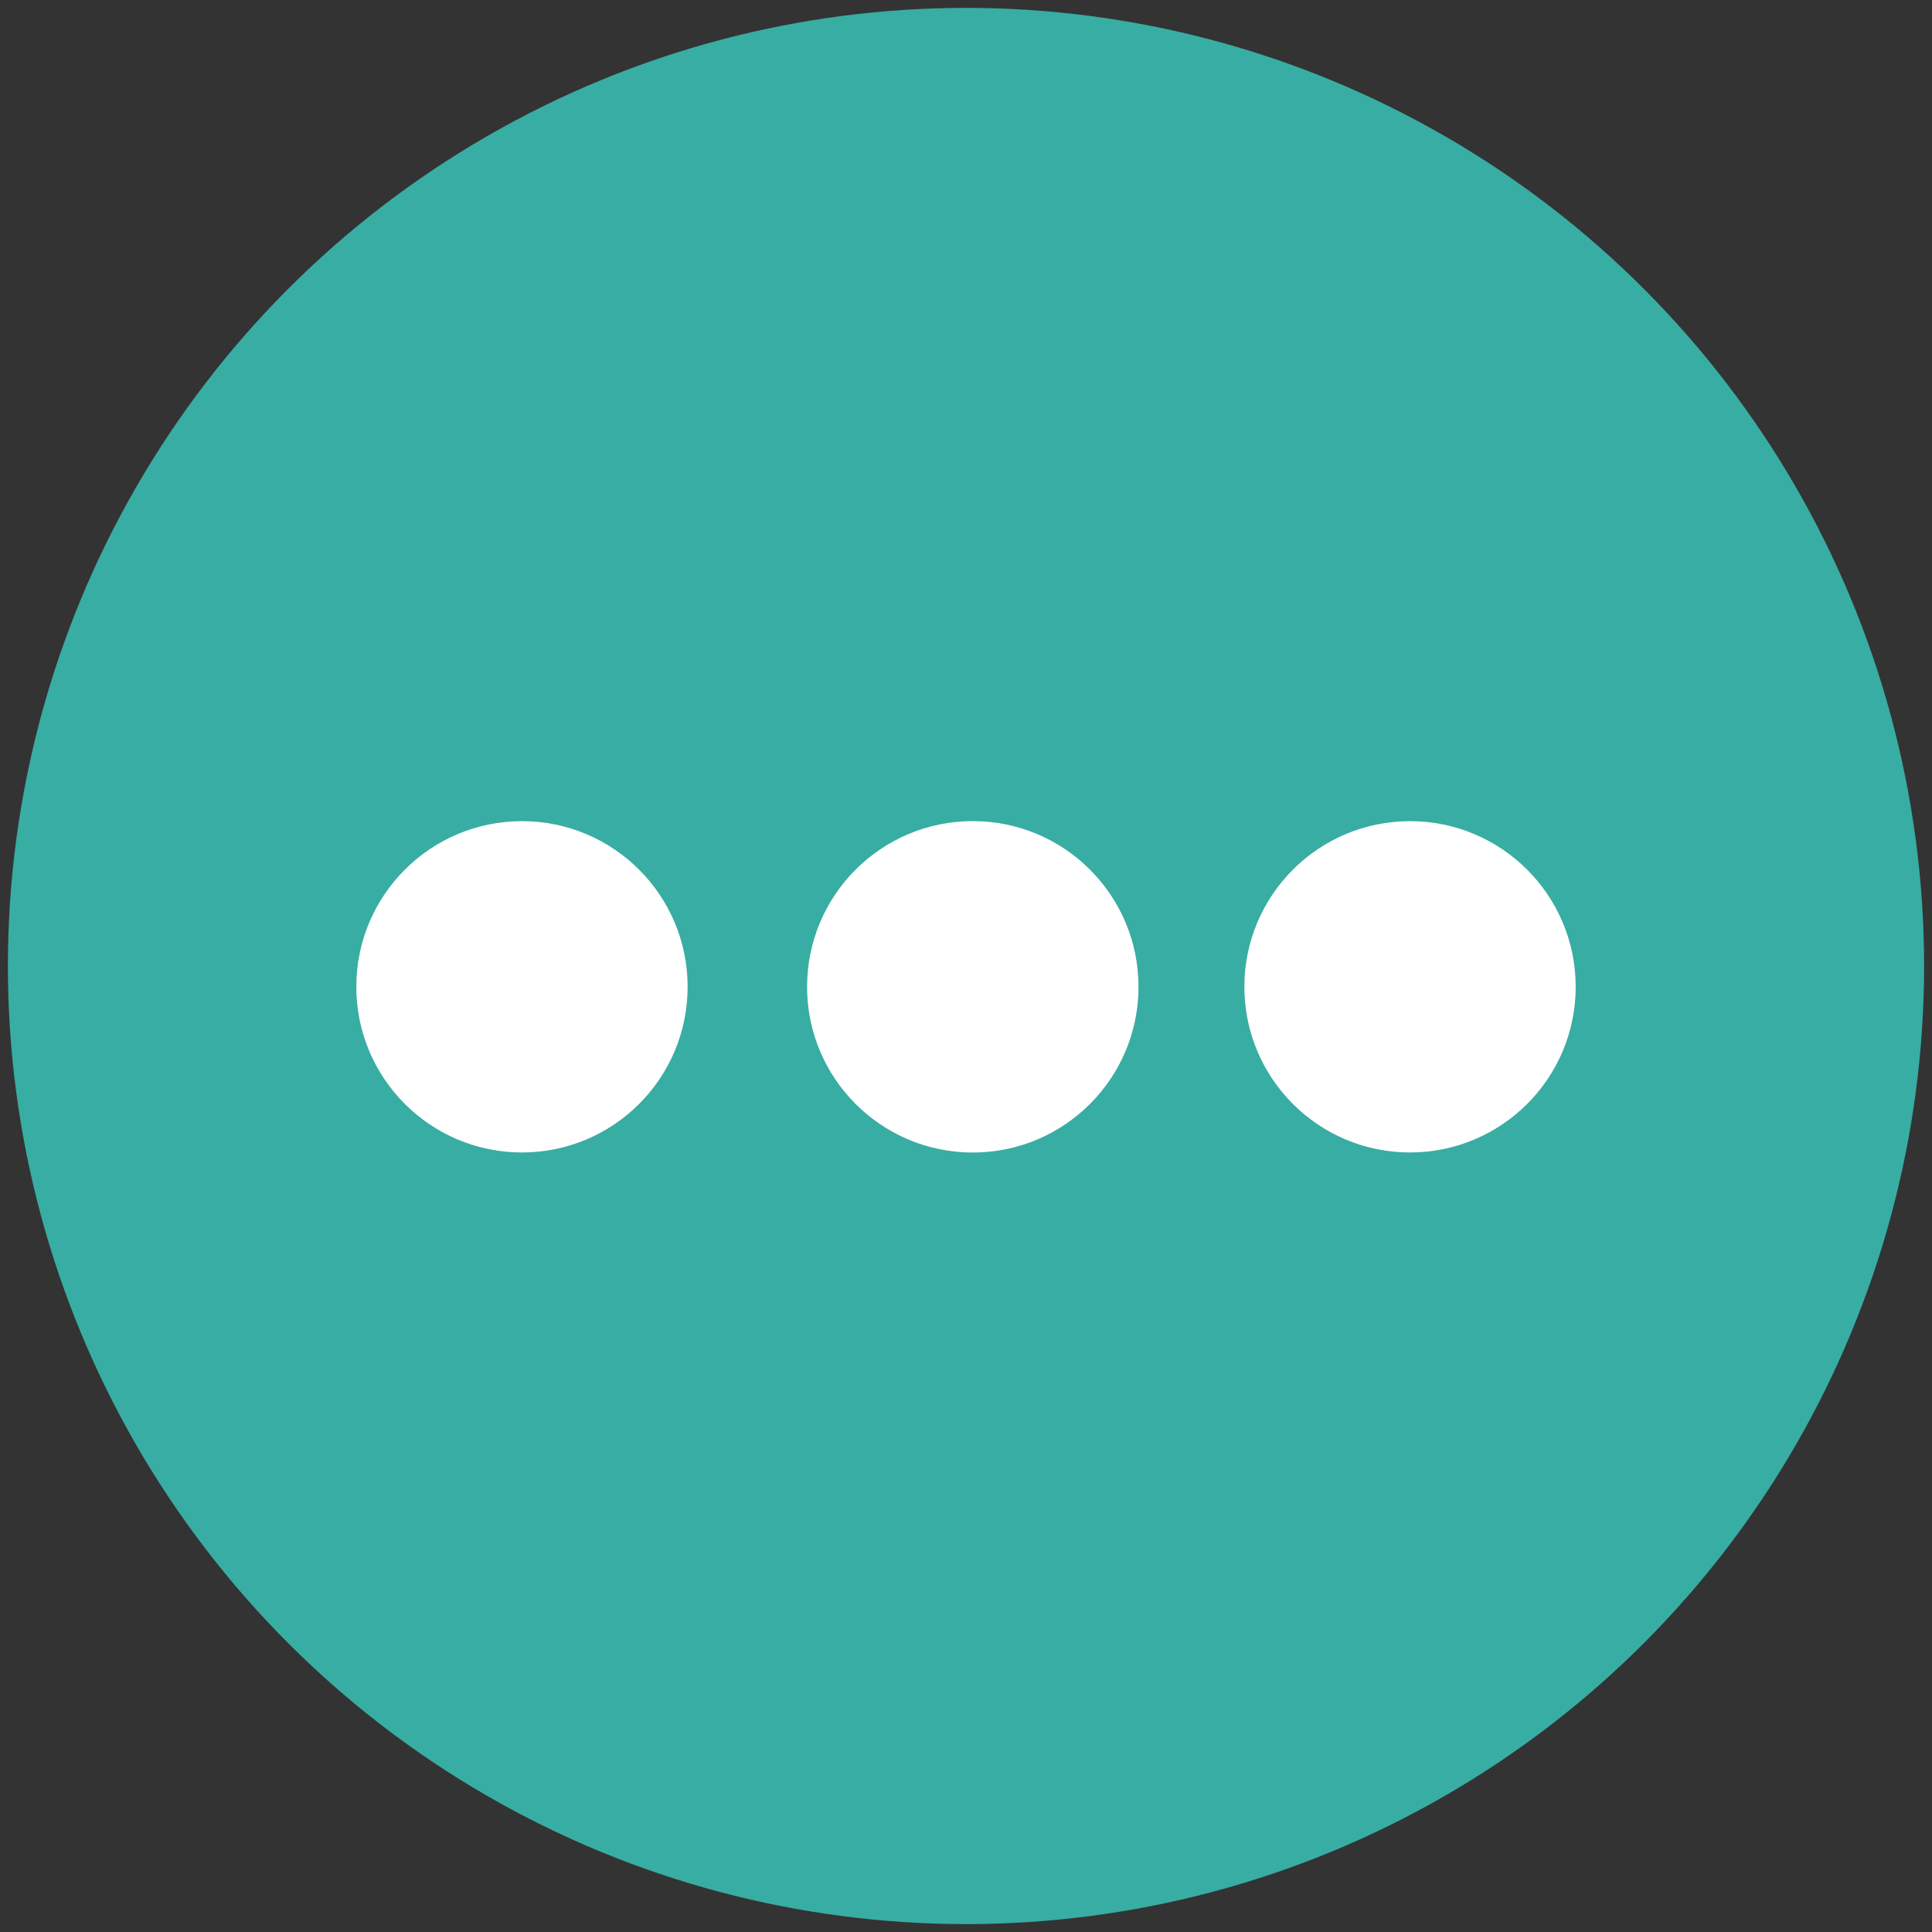 <?xml version="1.0" encoding="utf-8"?>
<!-- Generator: Adobe Illustrator 16.0.0, SVG Export Plug-In . SVG Version: 6.00 Build 0)  -->
<!DOCTYPE svg PUBLIC "-//W3C//DTD SVG 1.1//EN" "http://www.w3.org/Graphics/SVG/1.1/DTD/svg11.dtd">
<svg version="1.1" id="Layer_1" xmlns="http://www.w3.org/2000/svg" xmlns:xlink="http://www.w3.org/1999/xlink" x="0px" y="0px"
	 width="35px" height="35px" viewBox="0 0 35 35" enable-background="new 0 0 35 35" xml:space="preserve">
<rect x="0" y="0" width="35" height="35" fill="#333333" stroke="none"/>
<circle fill="#38ADA3" cx="17.5" cy="17.5" r="17.357"/>
<g>
	<circle fill="#FFFFFF" cx="9.456" cy="17.877" r="3.001"/>
	<circle fill="#FFFFFF" cx="17.623" cy="17.877" r="3.002"/>
	<circle fill="#FFFFFF" cx="25.544" cy="17.877" r="3.001"/>
</g>
</svg>

